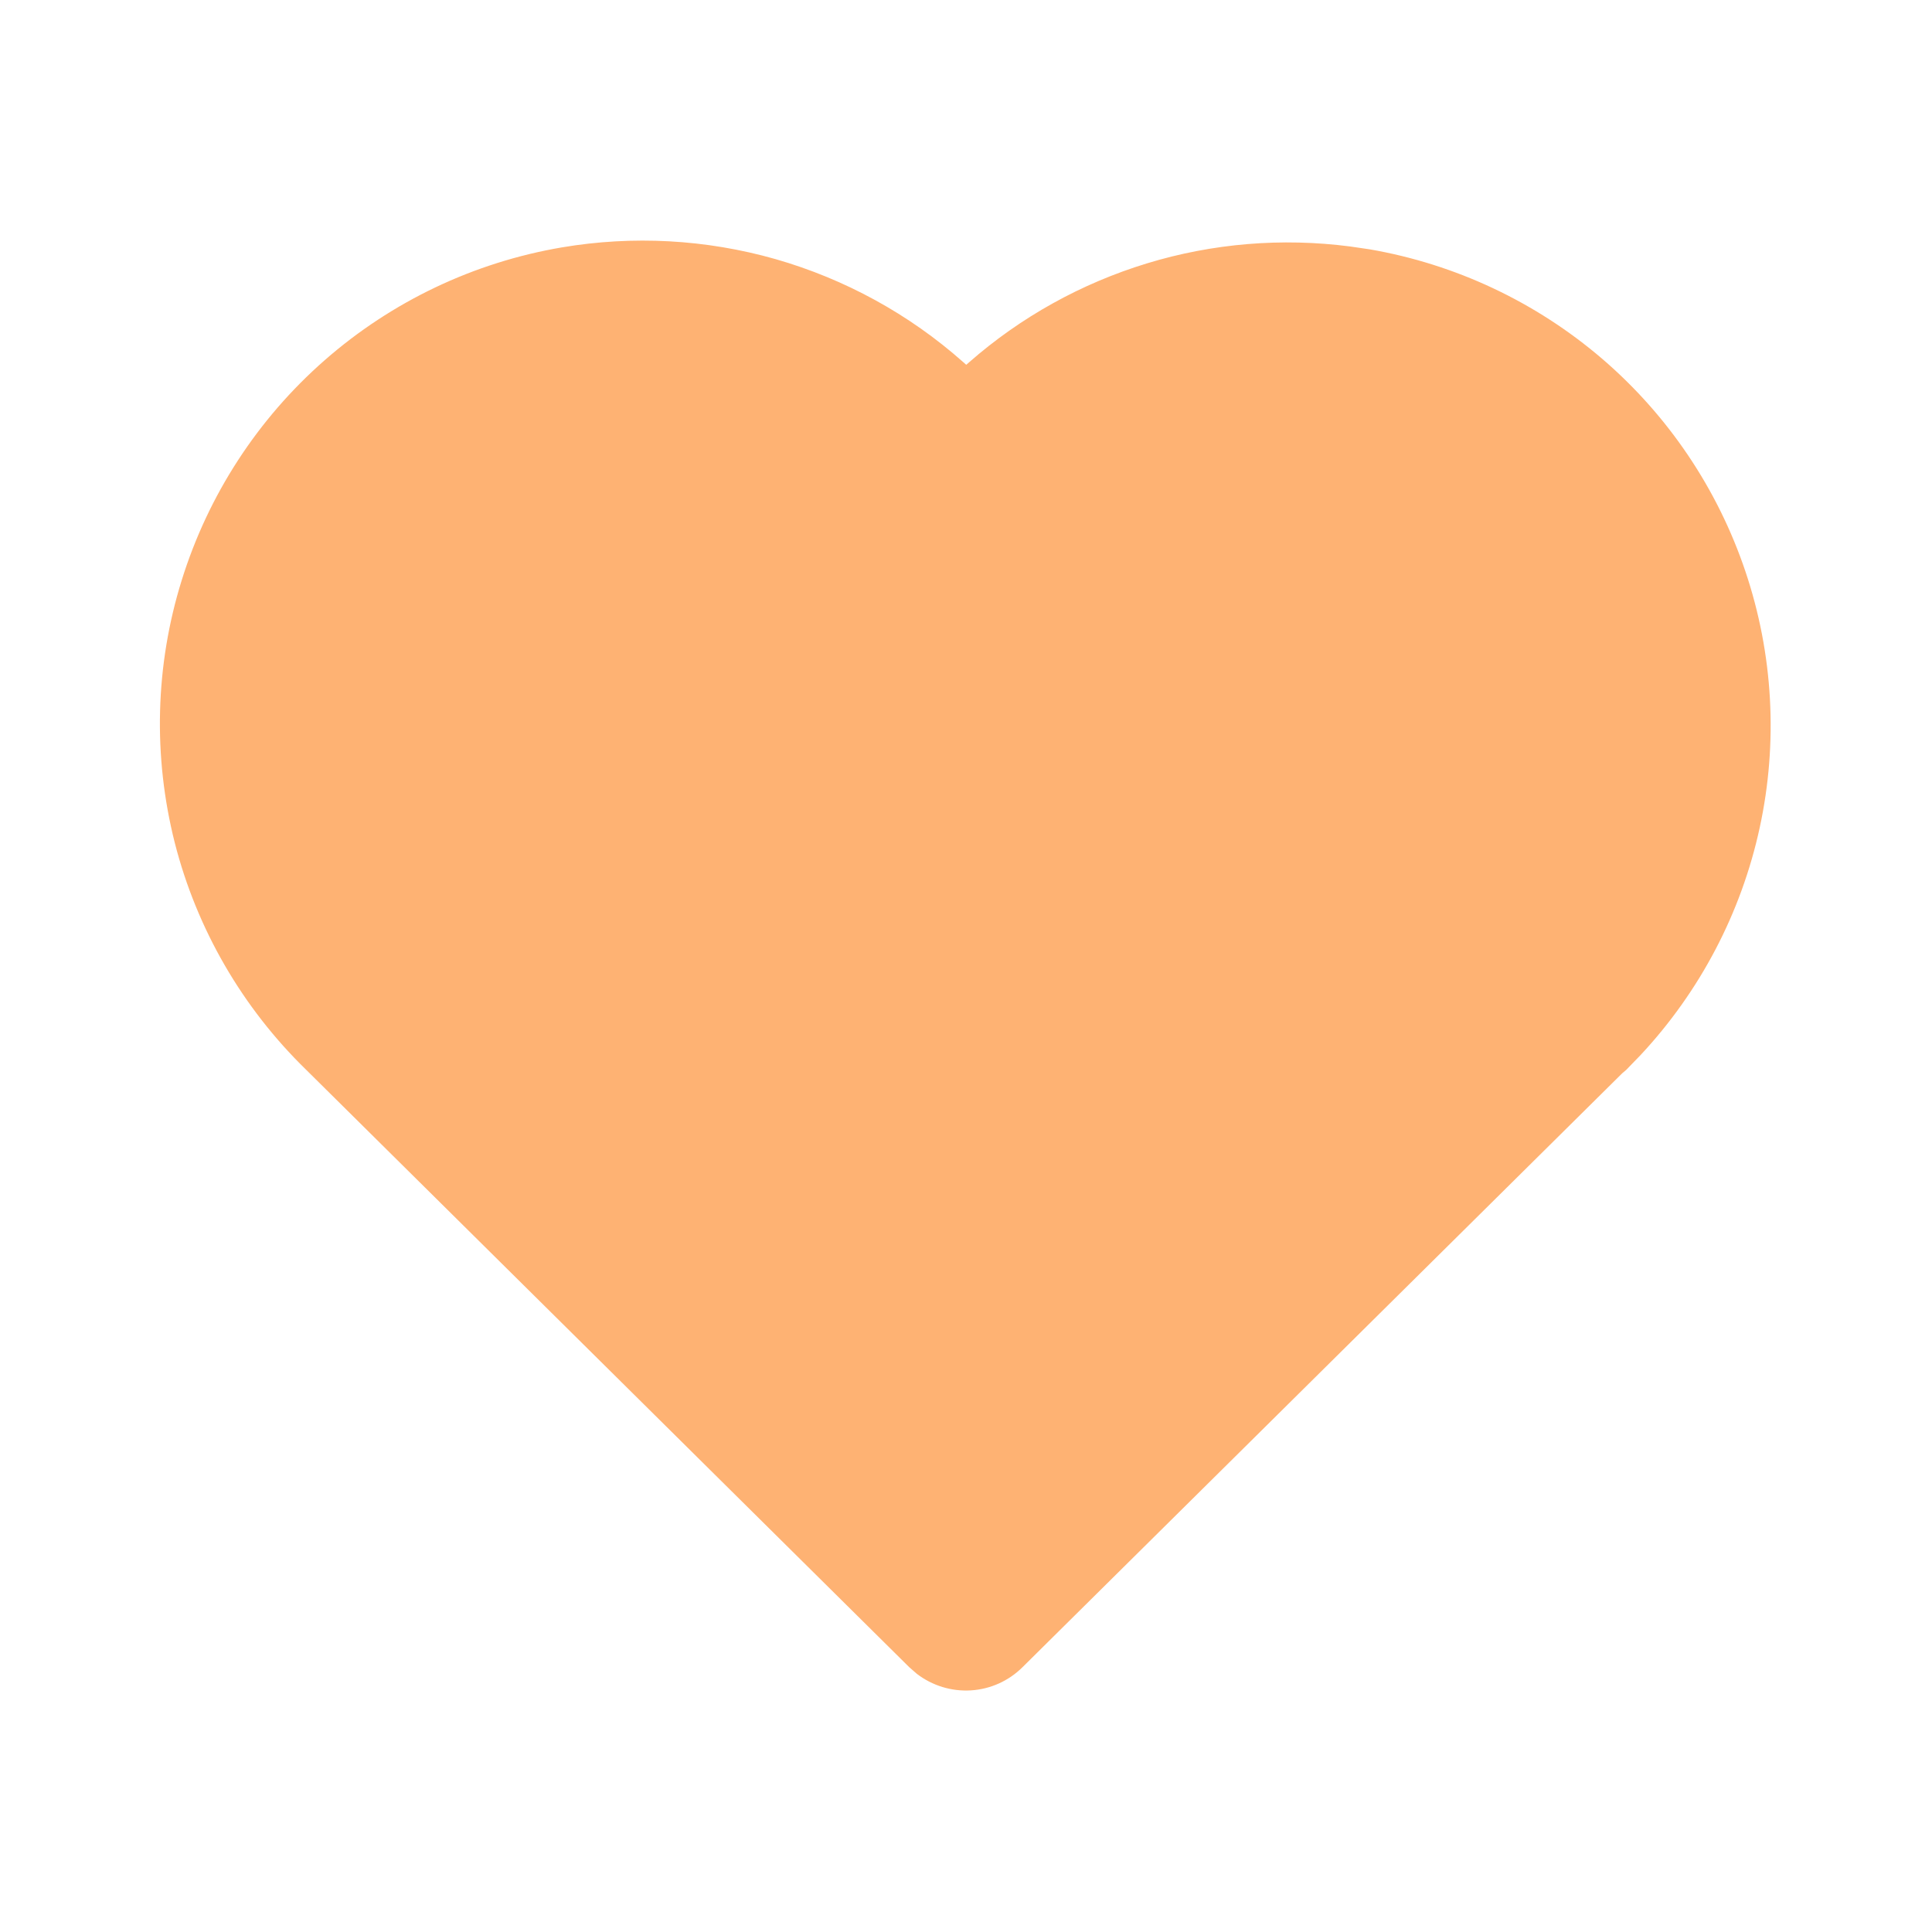 <svg
    xmlns="http://www.w3.org/2000/svg"
    width="16"
    height="16"
    viewBox="0 0 16 16"
    fill="none"
  >
  <g clip-path="url(#clip0_2_28586)">
    <path
        d="M4.652 2.049C5.242 1.949 5.847 1.982 6.423 2.146C6.998 2.311 7.53 2.602 7.977 2.999L8.002 3.021L8.025 3.001C8.452 2.626 8.955 2.347 9.499 2.181C10.043 2.015 10.616 1.968 11.18 2.041L11.344 2.065C12.055 2.188 12.719 2.501 13.267 2.97C13.815 3.44 14.225 4.049 14.455 4.733C14.685 5.416 14.726 6.15 14.573 6.855C14.42 7.56 14.079 8.21 13.587 8.737L13.467 8.861L13.435 8.888L8.468 13.807C8.353 13.921 8.202 13.989 8.041 13.999C7.88 14.009 7.721 13.96 7.593 13.862L7.53 13.807L2.535 8.859C2.006 8.344 1.629 7.693 1.447 6.978C1.266 6.262 1.285 5.51 1.505 4.805C1.724 4.1 2.134 3.469 2.689 2.983C3.245 2.496 3.924 2.173 4.652 2.049Z"
        fill="#FEB273"
      />
  </g>
  <defs>
    <clipPath id="clip0_2_28586">
      <rect
          width="16"
          height="16"
          fill="white"
        />
    </clipPath>
  </defs>
</svg>